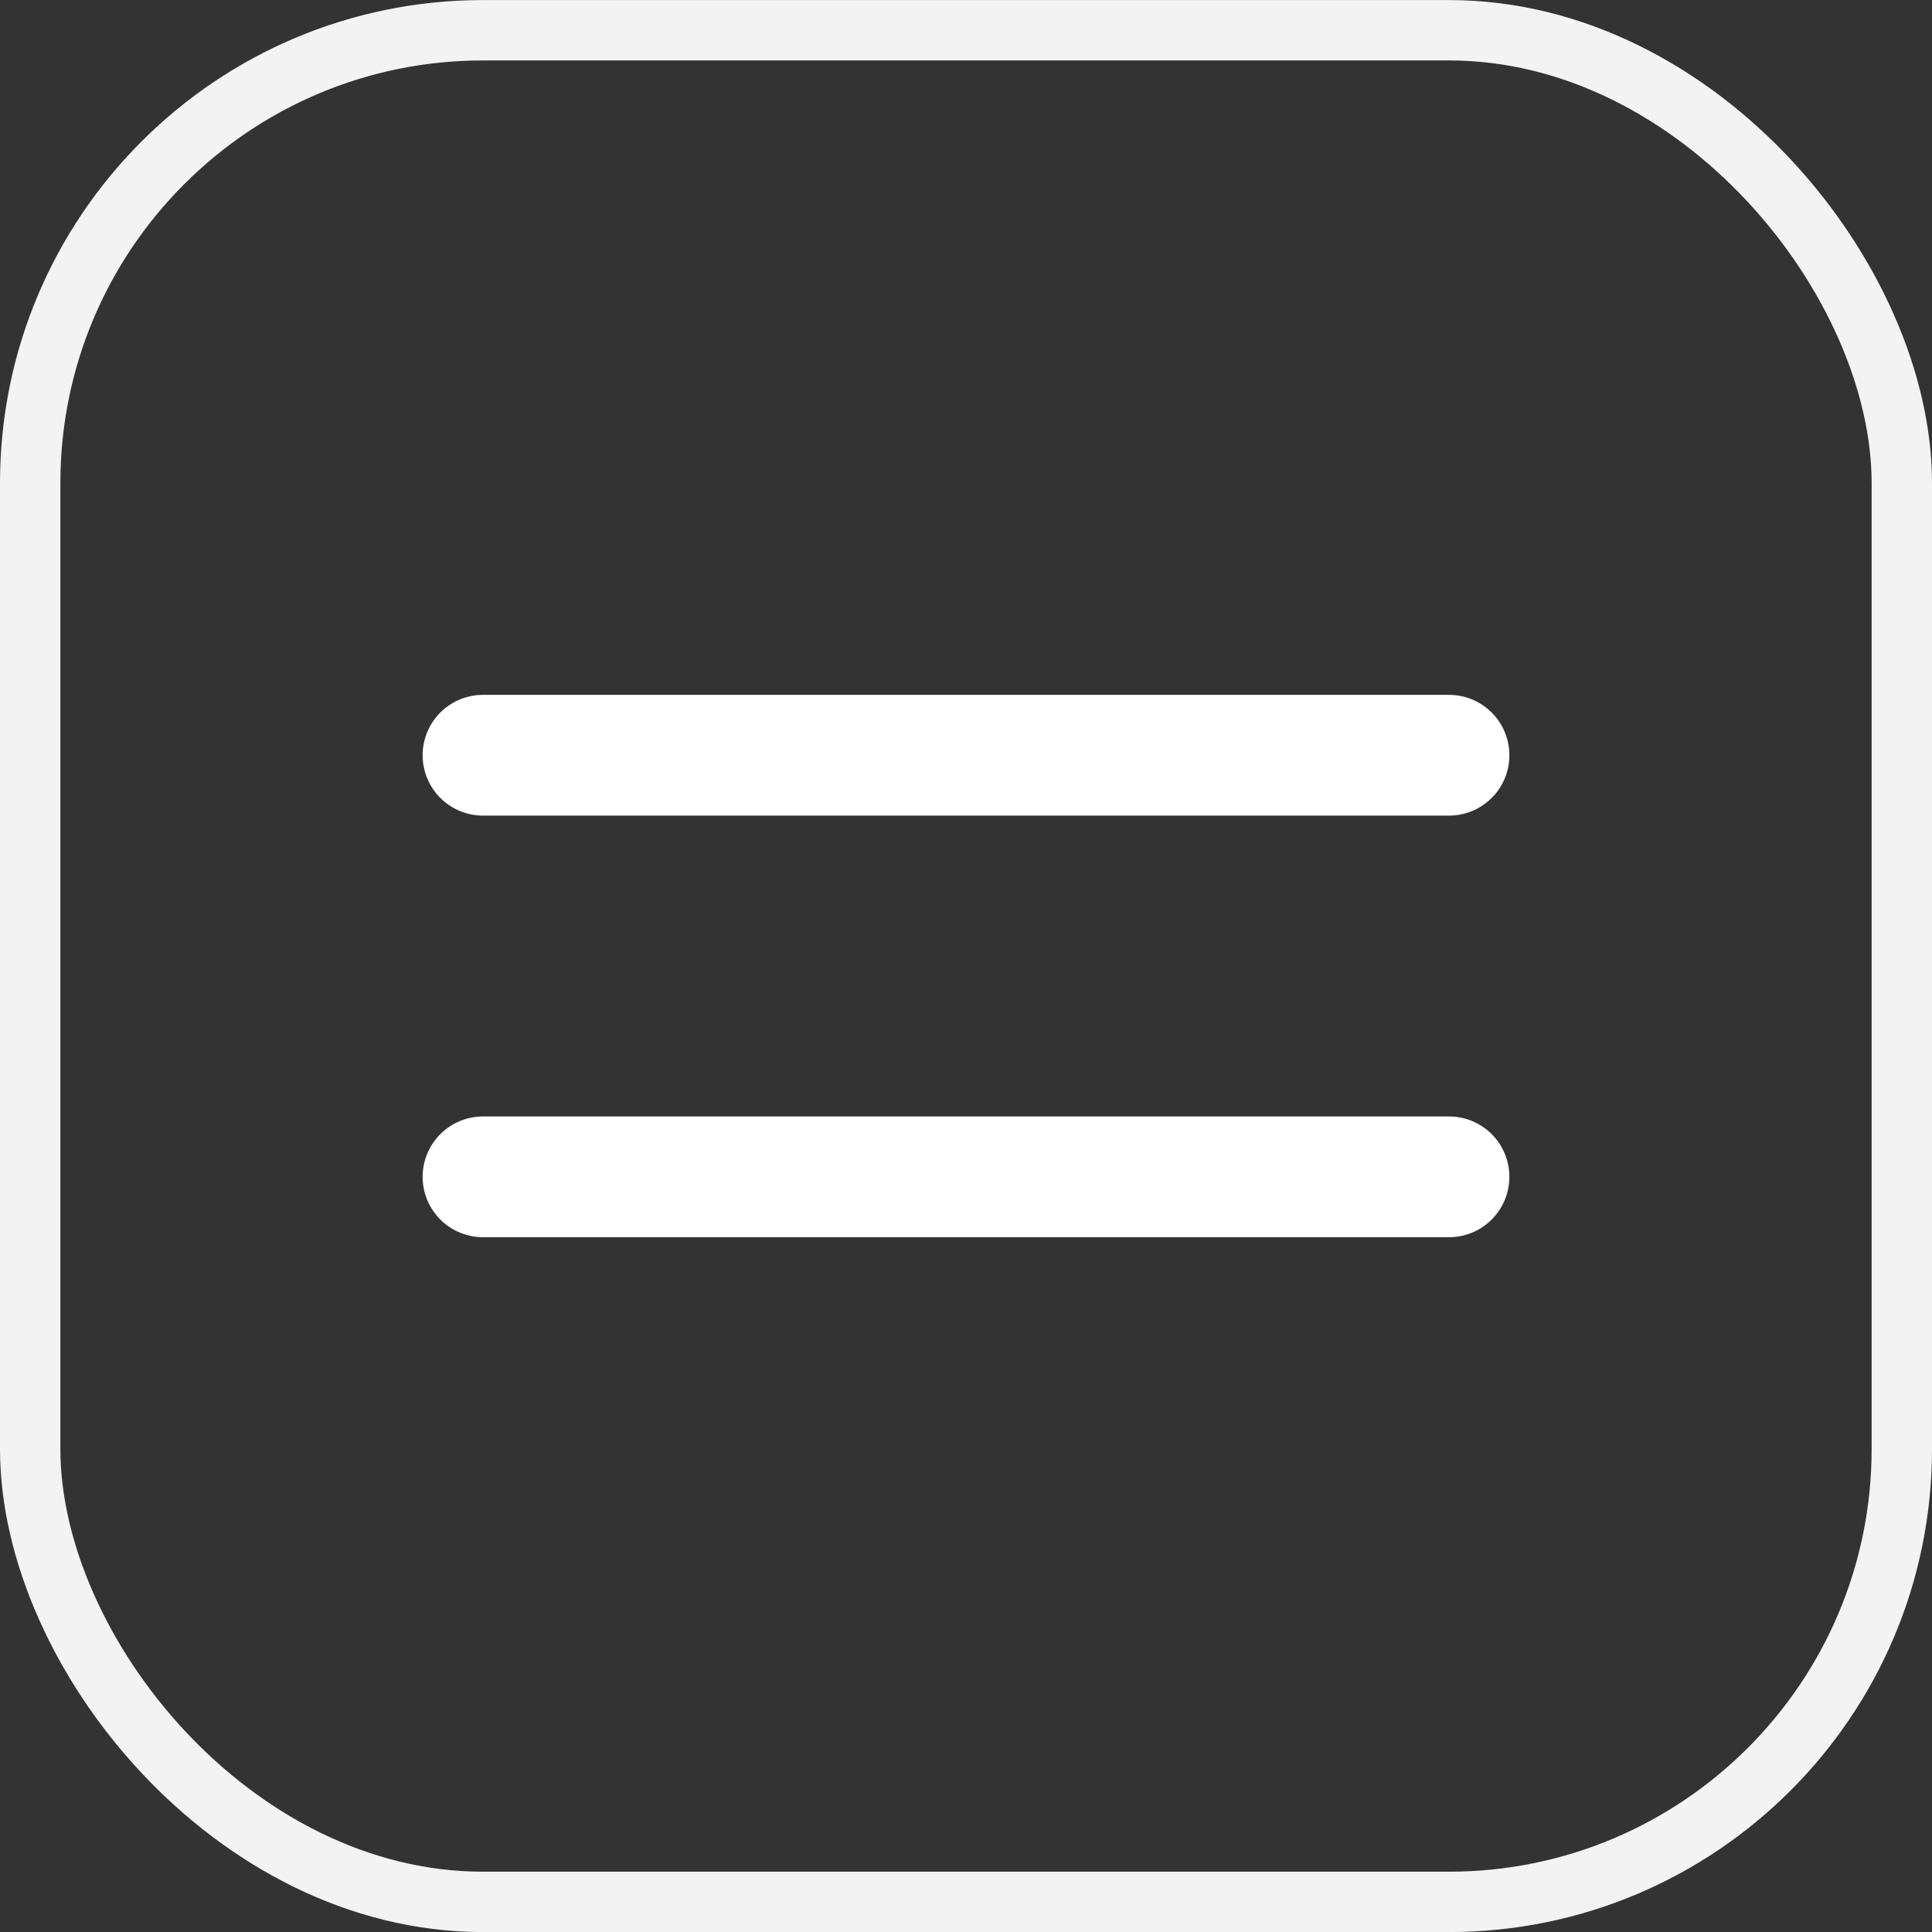 <svg width="32" height="32" viewBox="0 0 32 32" fill="none" xmlns="http://www.w3.org/2000/svg">
<rect x="0" y="0" width="32" height="32" fill="#333333" stroke="none"/>
<path d="M8 12.509H24M8 19.492H24" stroke="white" stroke-width="2" stroke-linecap="round" stroke-linejoin="round"/>
<rect x="0.5" y="0.501" width="31" height="31" rx="7.5" stroke="#F3F3F3"/>
</svg>
